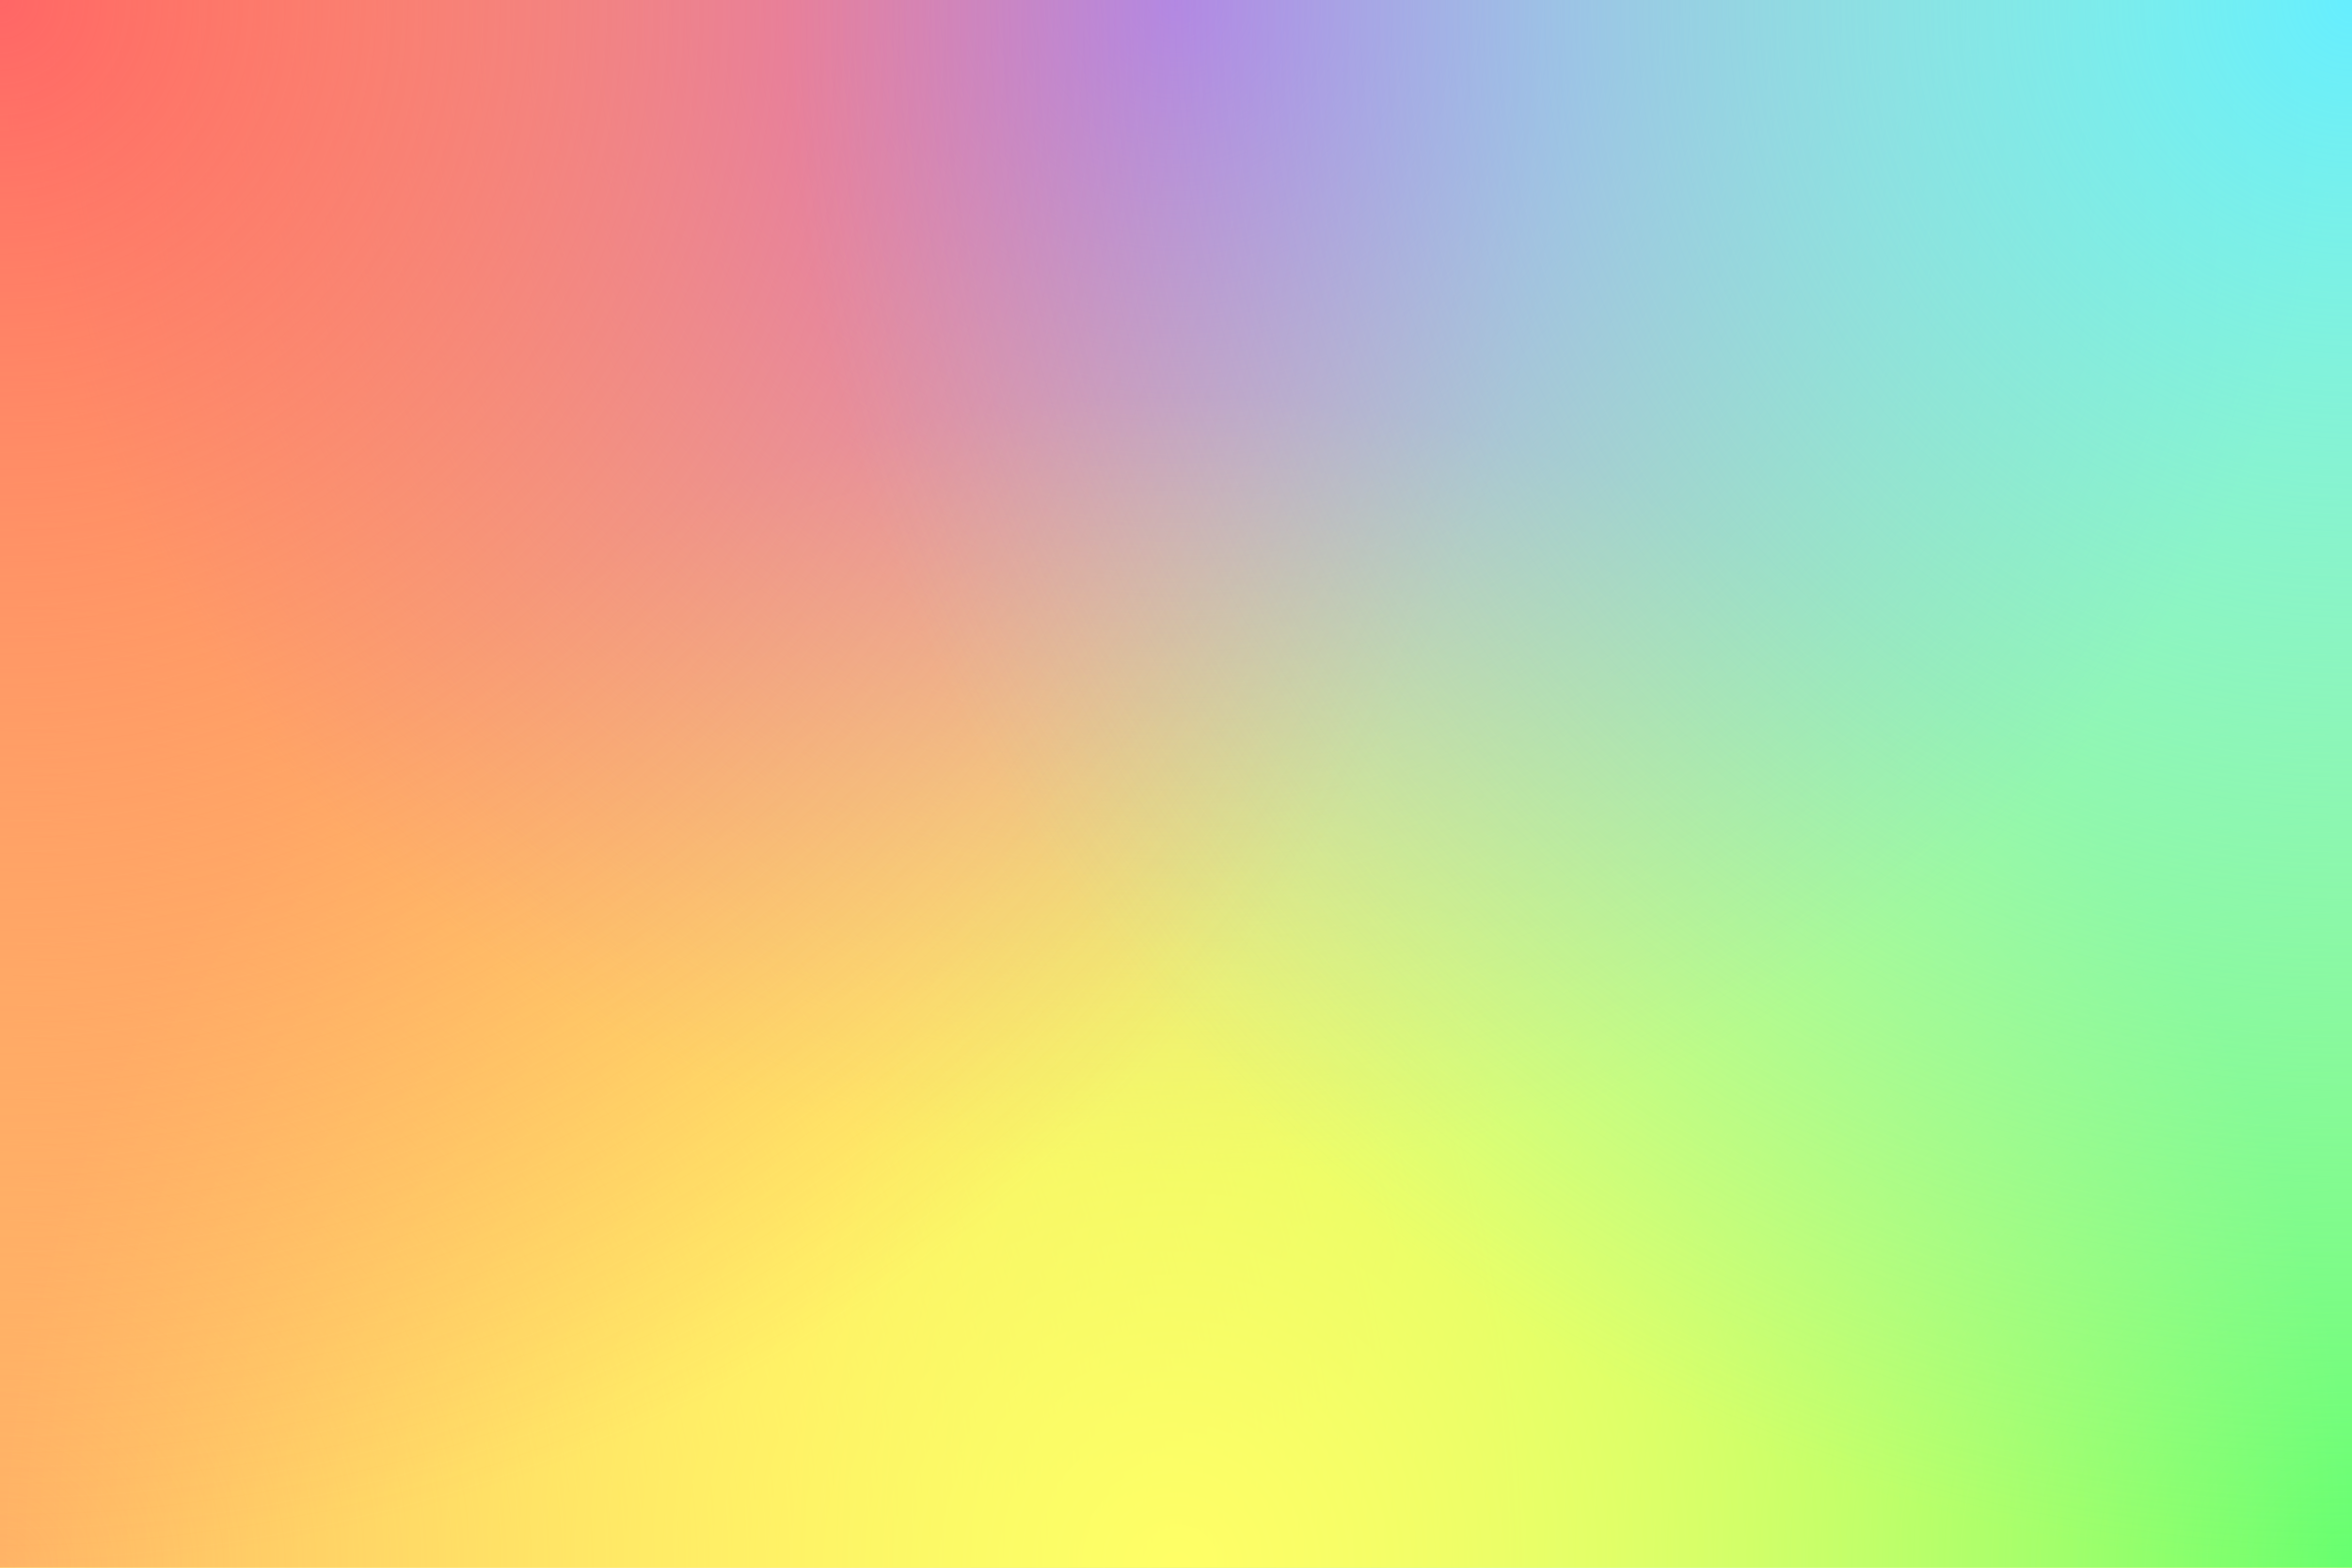 <svg xmlns="http://www.w3.org/2000/svg" viewBox="0 0 1200 800"><path fill="#FF6" d="M0 0h1200v800H0z"/><defs><radialGradient id="a" cx="0" cy="800" r="800" gradientUnits="userSpaceOnUse"><stop offset="0" stop-color="#ffb366"/><stop offset="1" stop-color="#ffb366" stop-opacity="0"/></radialGradient><radialGradient id="b" cx="1200" cy="800" r="800" gradientUnits="userSpaceOnUse"><stop offset="0" stop-color="#66ff6e"/><stop offset="1" stop-color="#66ff6e" stop-opacity="0"/></radialGradient><radialGradient id="c" cx="600" cy="0" r="600" gradientUnits="userSpaceOnUse"><stop offset="0" stop-color="#b6f"/><stop offset="1" stop-color="#b6f" stop-opacity="0"/></radialGradient><radialGradient id="d" cx="600" cy="800" r="600" gradientUnits="userSpaceOnUse"><stop offset="0" stop-color="#FF6"/><stop offset="1" stop-color="#FF6" stop-opacity="0"/></radialGradient><radialGradient id="e" cx="0" cy="0" r="800" gradientUnits="userSpaceOnUse"><stop offset="0" stop-color="#F66"/><stop offset="1" stop-color="#F66" stop-opacity="0"/></radialGradient><radialGradient id="f" cx="1200" cy="0" r="800" gradientUnits="userSpaceOnUse"><stop offset="0" stop-color="#6EF"/><stop offset="1" stop-color="#6EF" stop-opacity="0"/></radialGradient></defs><path fill="url(#a)" d="M0 0h1200v800H0z"/><path fill="url(#b)" d="M0 0h1200v800H0z"/><path fill="url(#c)" d="M0 0h1200v800H0z"/><path fill="url(#d)" d="M0 0h1200v800H0z"/><path fill="url(#e)" d="M0 0h1200v800H0z"/><path fill="url(#f)" d="M0 0h1200v800H0z"/></svg>